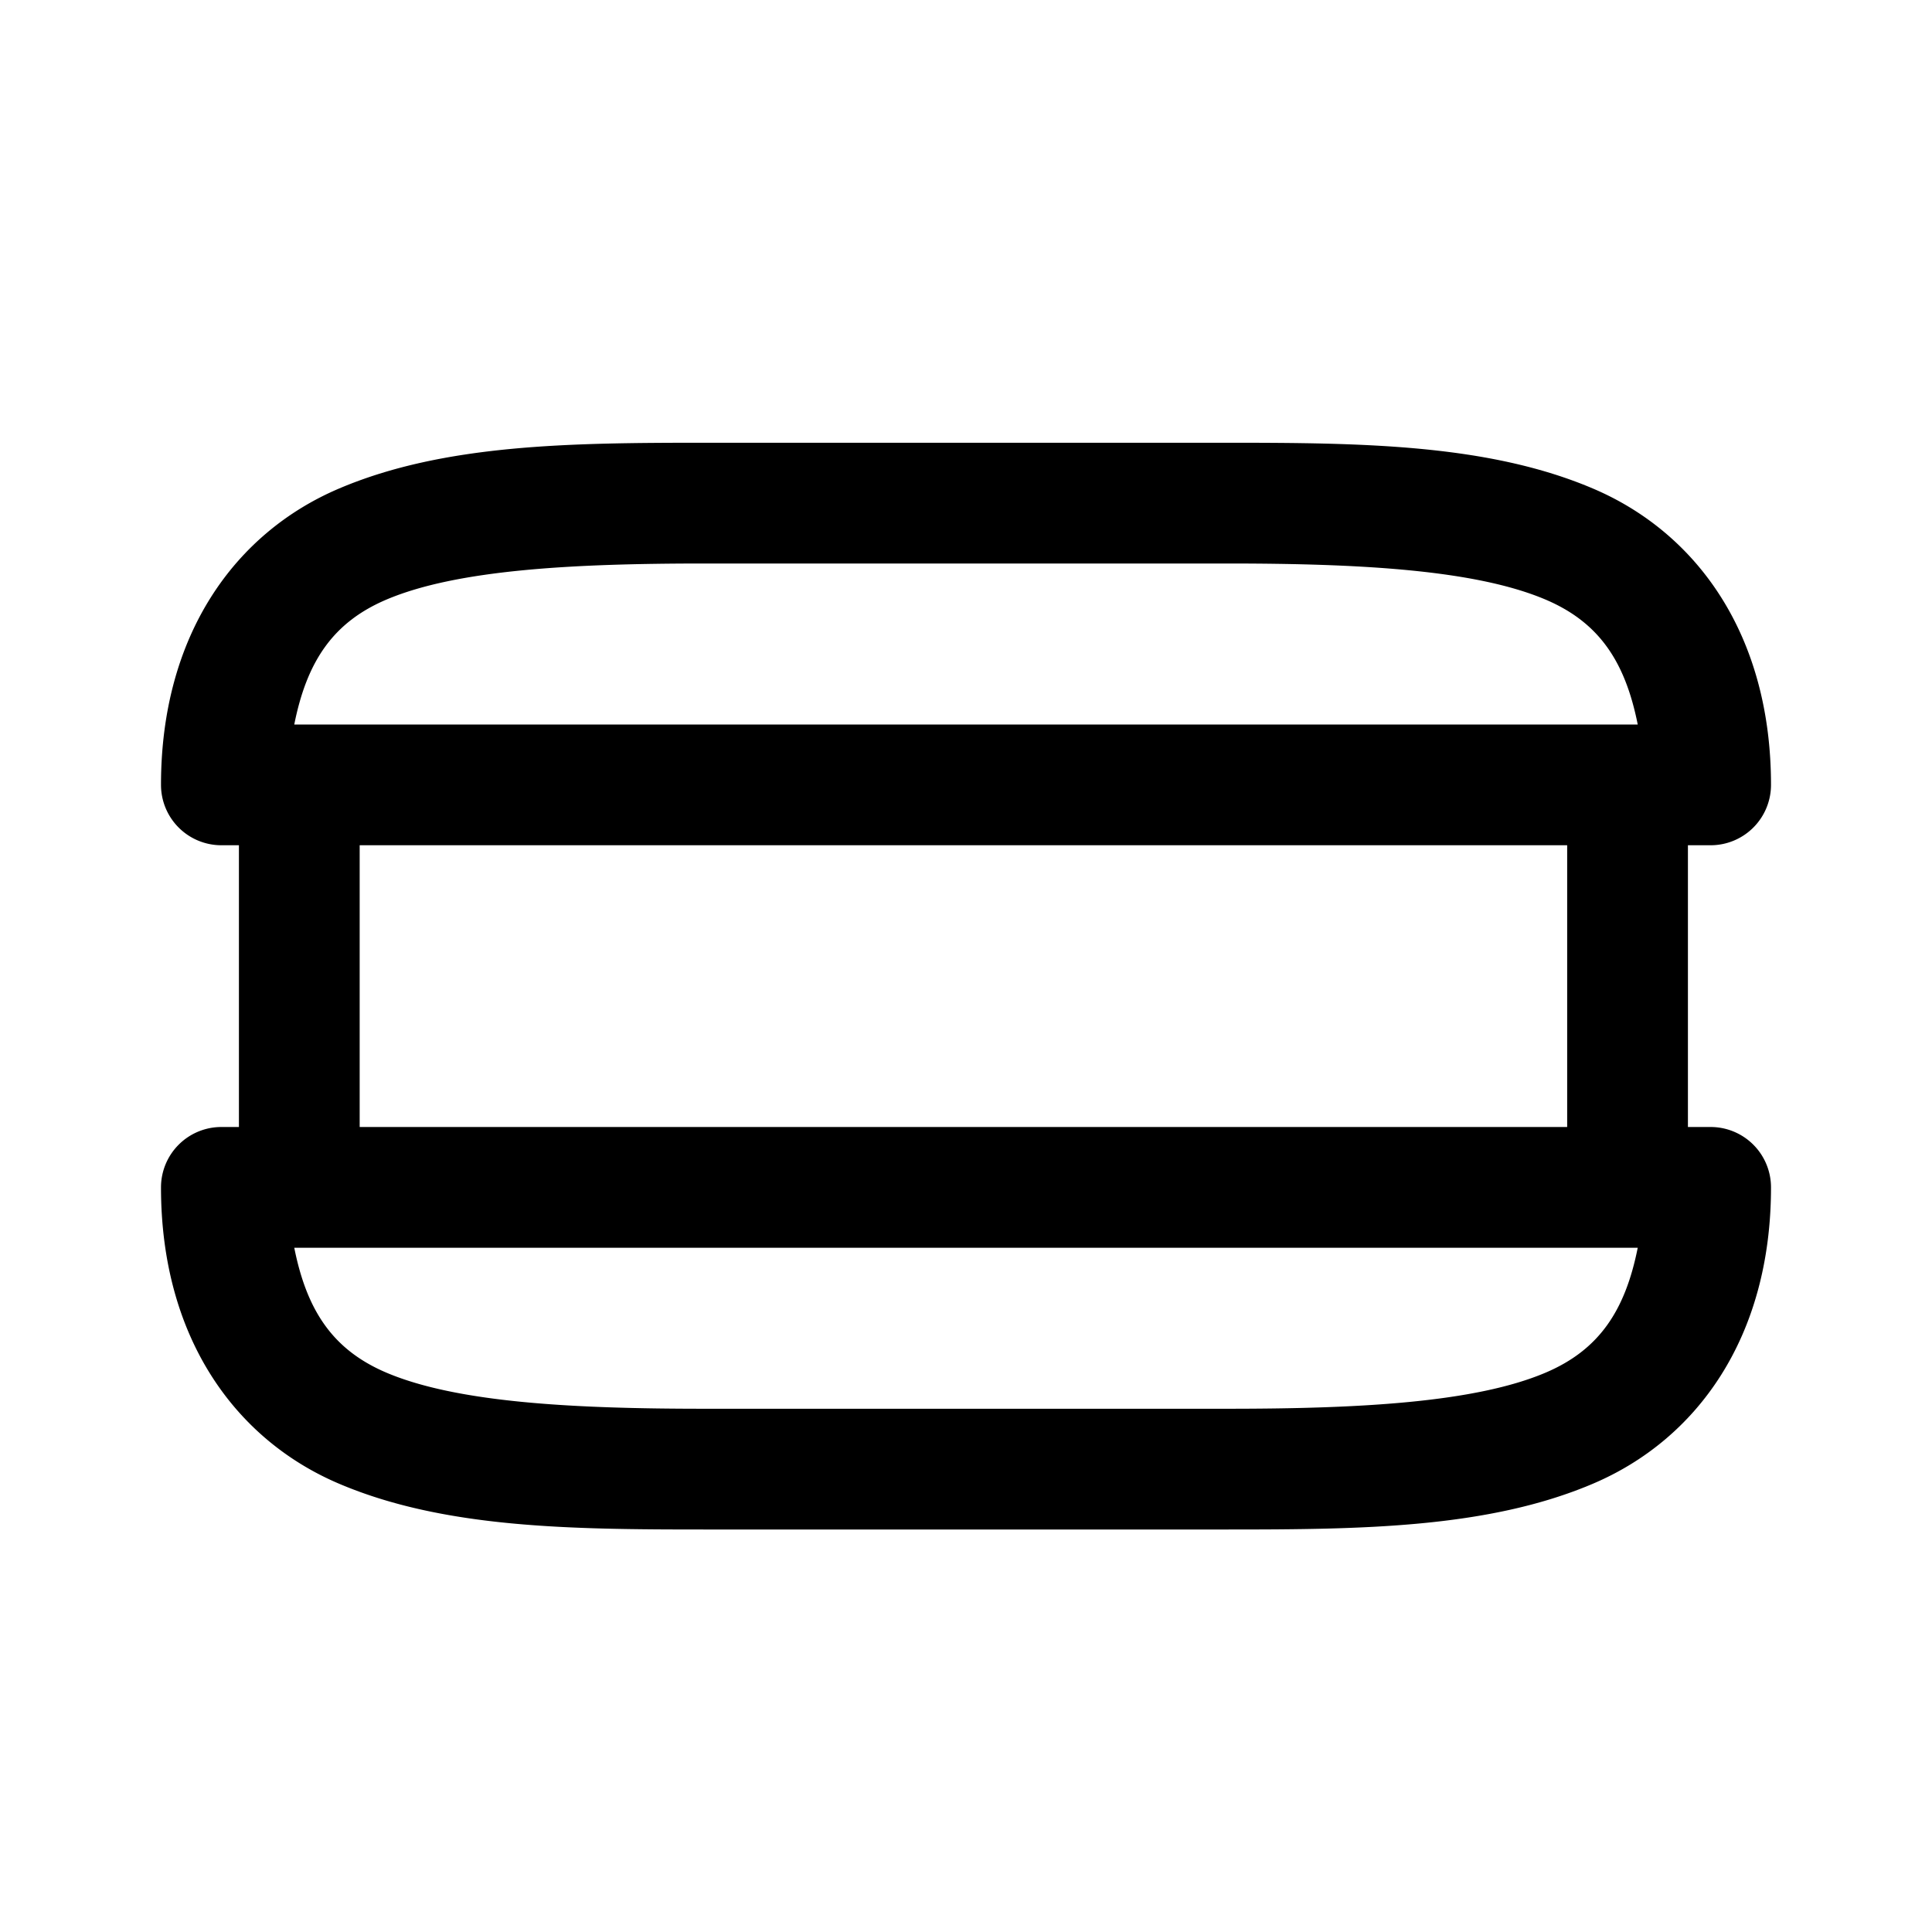<svg xmlns="http://www.w3.org/2000/svg"  viewBox="0 0 48 48" width="50px" height="50px"><path d="M 17.5 11 C 14.158 11 11.025 11.033 8.43 12.135 C 5.834 13.236 4 15.781 4 19.5 A 1.5 1.5 0 0 0 5.5 21 L 5.936 21 L 5.936 28 L 5.5 28 A 1.5 1.5 0 0 0 4 29.5 C 4 33.219 5.834 35.764 8.43 36.865 C 11.025 37.967 14.158 38 17.5 38 L 30.5 38 C 33.842 38 36.975 37.967 39.57 36.865 C 42.166 35.764 44 33.219 44 29.5 A 1.5 1.5 0 0 0 42.5 28 L 41.936 28 L 41.936 21 L 42.5 21 A 1.5 1.5 0 0 0 44 19.5 C 44 15.781 42.166 13.236 39.57 12.135 C 36.975 11.033 33.842 11 30.5 11 L 17.5 11 z M 17.5 14 L 30.5 14 C 33.785 14 36.651 14.155 38.398 14.896 C 39.725 15.46 40.376 16.43 40.689 18 L 7.311 18 C 7.624 16.43 8.275 15.46 9.602 14.896 C 11.349 14.155 14.215 14 17.5 14 z M 8.936 21 L 38.936 21 L 38.936 28 L 8.936 28 L 8.936 21 z M 7.311 31 L 40.689 31 C 40.376 32.57 39.725 33.54 38.398 34.104 C 36.651 34.845 33.785 35 30.5 35 L 17.5 35 C 14.215 35 11.349 34.845 9.602 34.104 C 8.275 33.54 7.624 32.57 7.311 31 z"/></svg>